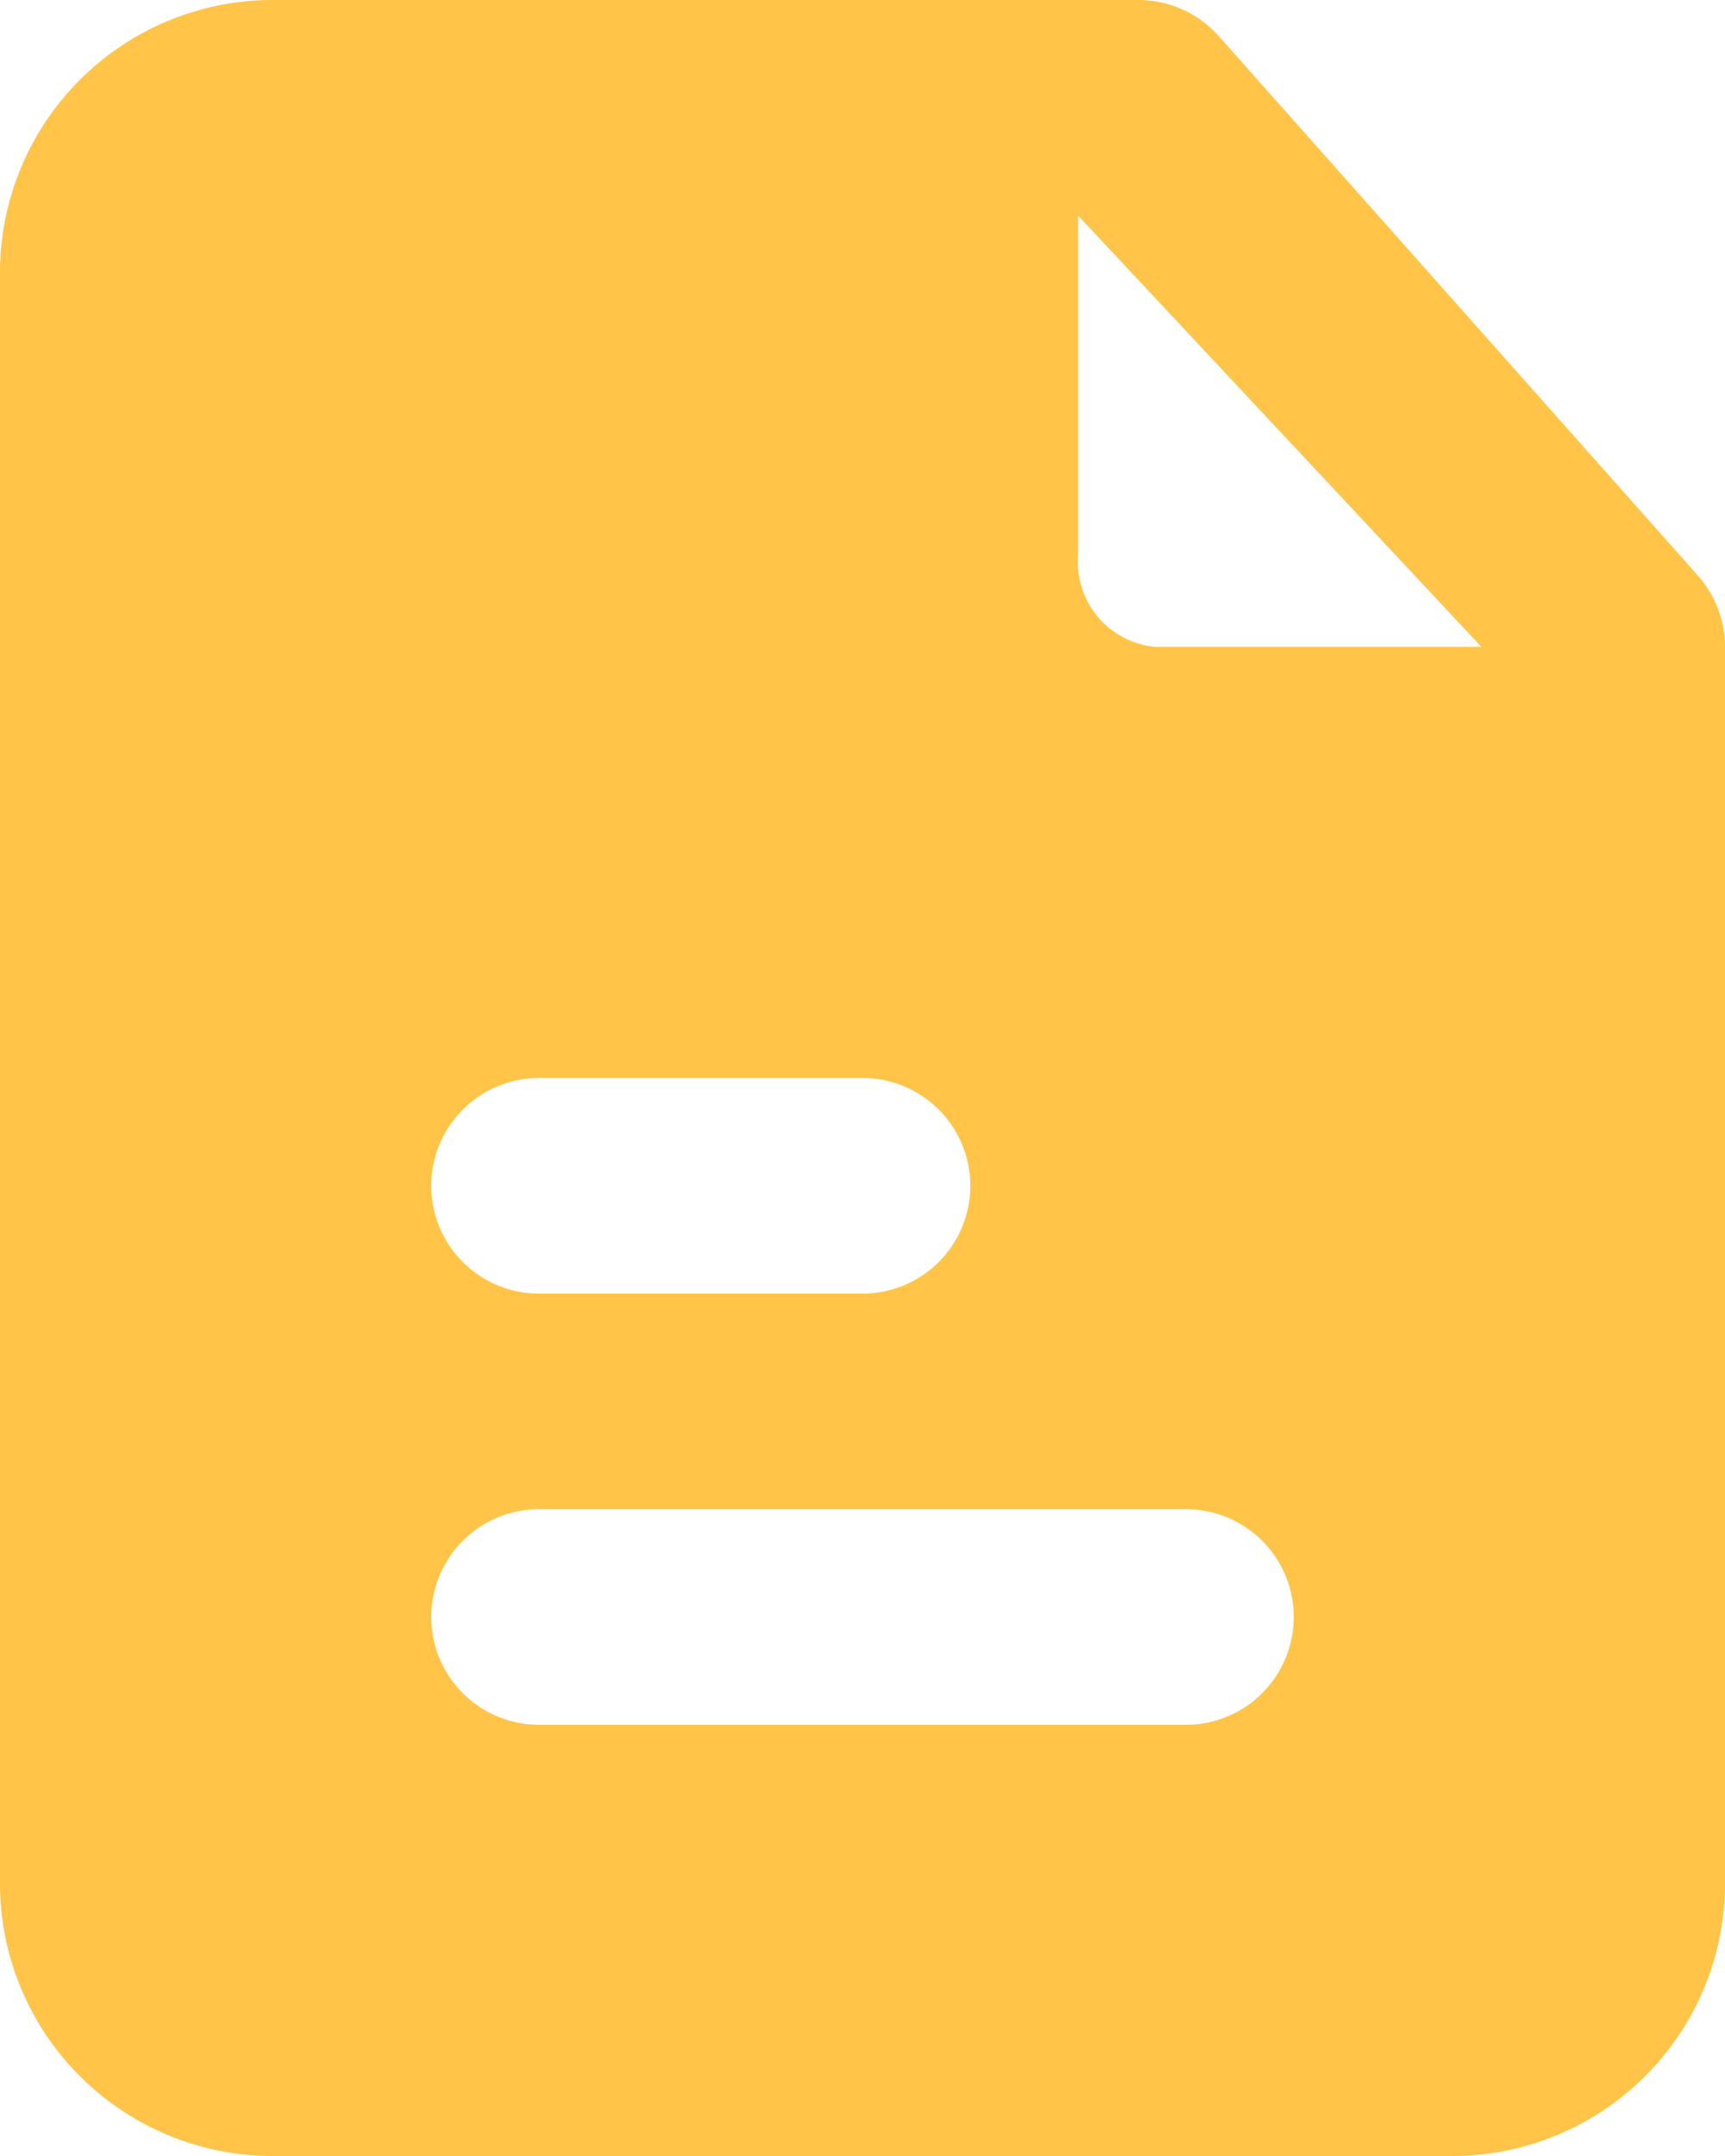 <svg xmlns="http://www.w3.org/2000/svg" width="16" height="20"><path fill="#ffc448" d="M10.71 6a.79.79 0 0 1-.71-.85V2l3.74 4zM11 16H5a1 1 0 0 1 0-2h6a1 1 0 0 1 0 2zm-6-6h3a1 1 0 0 1 0 2H5a1 1 0 0 1 0-2zm10.74-4.67l-4.44-5a1 1 0 0 0-.74-.33h-8A2.53 2.53 0 0 0 0 2.5v15A2.53 2.53 0 0 0 2.56 20h10.88A2.53 2.53 0 0 0 16 17.5V6a1 1 0 0 0-.26-.67z"/></svg>